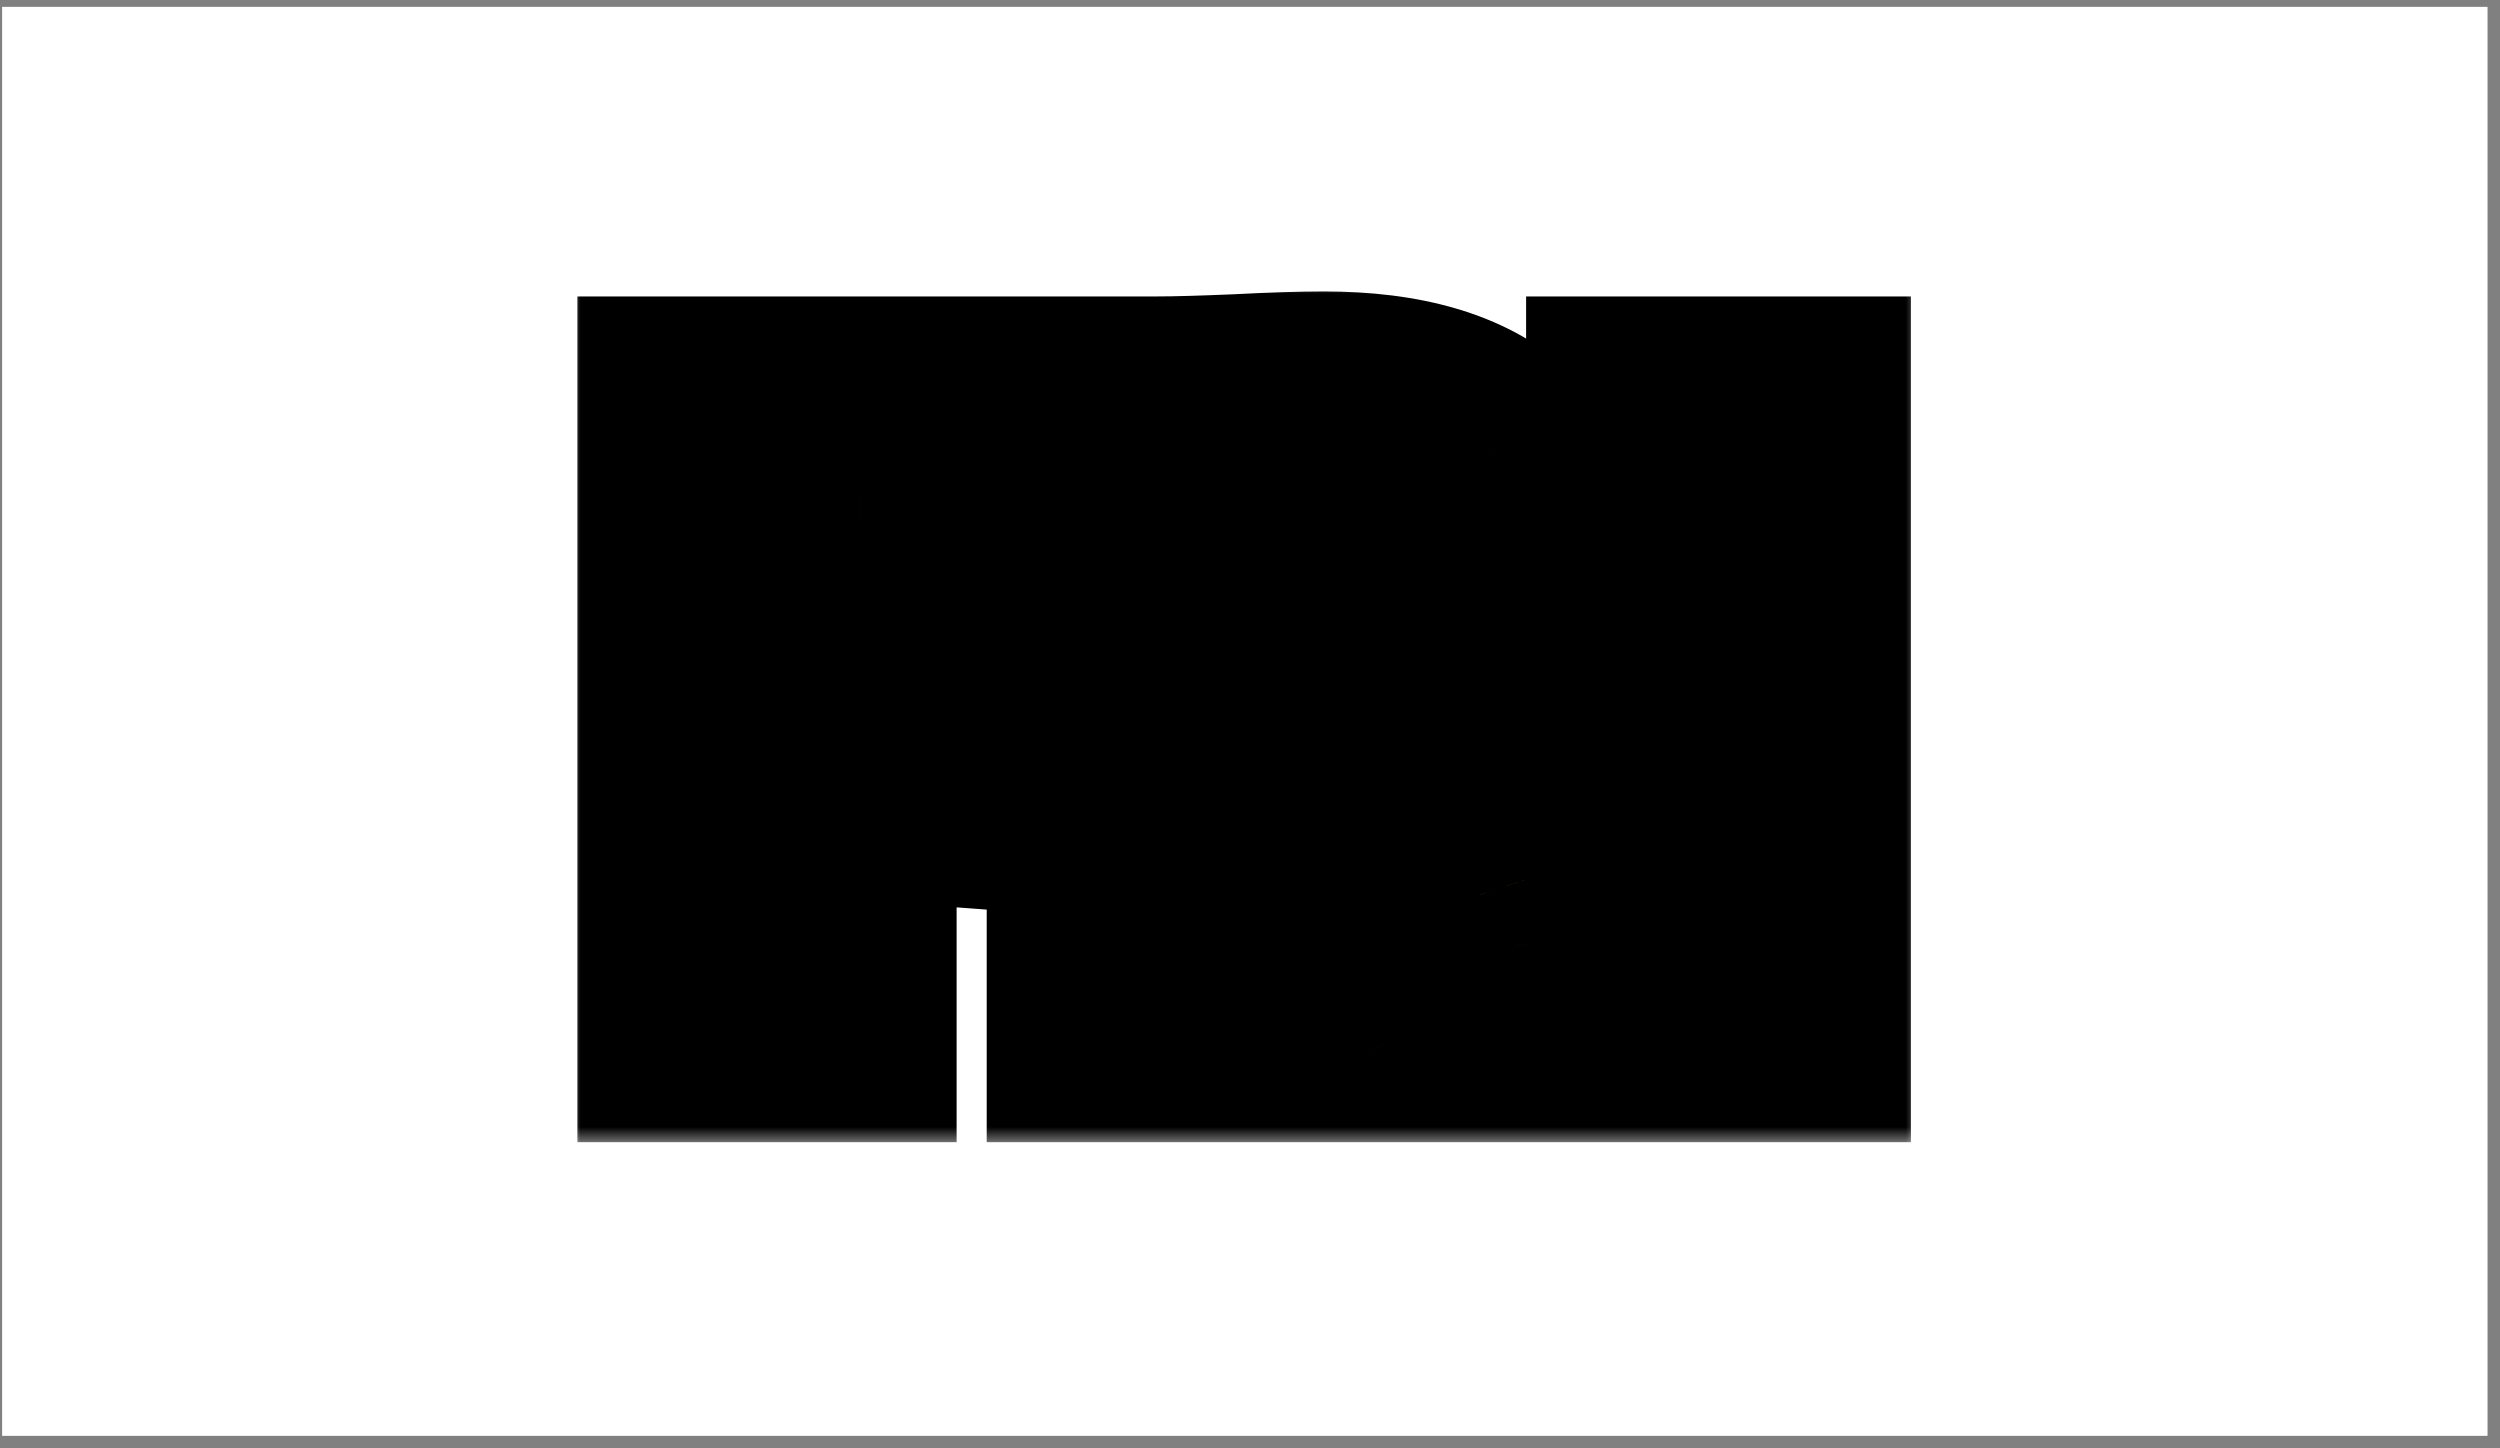 <svg width="183" height="106" viewBox="0 0 183 106" fill="none" xmlns="http://www.w3.org/2000/svg">
<rect x="0" y="0" width="183" height="106" fill="#808080" stroke="none"/>
<path d="M182.088 0.502H0.154V105.104H182.088V0.502Z" fill="white"/>
<path d="M62.861 76.446H49.426V28.864H76.215V39.216L62.861 38.405V49.447H73.82V59.516L62.861 58.704V76.446ZM92.866 60.612V76.446H79.39V28.864H84.747C86.047 28.864 87.981 28.811 90.552 28.702C93.122 28.567 95.247 28.498 96.924 28.498C102.769 28.498 107.125 29.785 109.993 32.355C112.889 34.926 114.337 38.865 114.337 44.17C114.337 47.309 113.646 50.098 112.267 52.534C110.913 54.97 109.114 56.904 106.869 58.338C108.087 58.636 109.128 59.327 109.993 60.409C110.887 61.492 111.576 62.778 112.063 64.266C112.551 65.728 112.97 67.217 113.323 68.733C113.701 70.221 114.121 71.696 114.58 73.157C115.068 74.619 115.595 75.715 116.163 76.446H101.186C100.888 76.068 100.659 75.011 100.496 73.279C100.334 71.52 100.103 69.422 99.806 66.986C99.536 64.523 99.143 62.467 98.629 60.816C98.575 60.816 98.507 60.816 98.425 60.816C97.911 60.816 97.357 60.816 96.762 60.816C96.194 60.789 95.692 60.761 95.26 60.734C94.827 60.707 94.367 60.68 93.88 60.653C93.42 60.625 93.082 60.612 92.866 60.612ZM92.866 53.061H94.164C94.84 53.061 95.409 53.034 95.868 52.979C96.328 52.926 96.83 52.83 97.371 52.696C97.938 52.534 98.398 52.29 98.751 51.965C99.129 51.639 99.481 51.221 99.806 50.707C100.13 50.192 100.374 49.529 100.537 48.716C100.699 47.905 100.781 46.958 100.781 45.875V42.668C100.781 40.312 100.157 38.676 98.912 37.755C97.695 36.808 95.936 36.335 93.636 36.335H92.866V53.061ZM118.874 76.446V28.864H132.715V76.446H118.874Z" fill="#FFA800"/>
<mask id="mask0_142_62" style="mask-type:luminance" maskUnits="userSpaceOnUse" x="41" y="20" width="100" height="64">
<path d="M140.544 20.563H41.698V83.61H140.544V20.563Z" fill="white"/>
<path d="M62.861 76.446H49.426V28.864H76.215V39.216L62.861 38.405V49.447H73.82V59.516L62.861 58.704V76.446ZM92.866 60.612V76.446H79.39V28.864H84.748C86.047 28.864 87.981 28.811 90.552 28.702C93.122 28.567 95.247 28.498 96.924 28.498C102.769 28.498 107.126 29.785 109.994 32.355C112.889 34.926 114.337 38.865 114.337 44.17C114.337 47.309 113.647 50.098 112.267 52.534C110.913 54.97 109.114 56.904 106.869 58.338C108.087 58.636 109.128 59.327 109.994 60.409C110.888 61.492 111.577 62.778 112.064 64.266C112.551 65.728 112.97 67.217 113.323 68.733C113.701 70.221 114.121 71.696 114.581 73.157C115.068 74.619 115.595 75.715 116.164 76.446H101.186C100.888 76.068 100.659 75.011 100.496 73.279C100.334 71.52 100.103 69.422 99.807 66.986C99.536 64.523 99.143 62.467 98.629 60.816C98.575 60.816 98.507 60.816 98.426 60.816C97.911 60.816 97.357 60.816 96.763 60.816C96.194 60.789 95.692 60.761 95.26 60.734C94.827 60.707 94.367 60.68 93.88 60.653C93.42 60.625 93.082 60.612 92.866 60.612ZM92.866 53.061H94.164C94.84 53.061 95.409 53.034 95.869 52.979C96.329 52.926 96.83 52.83 97.371 52.696C97.939 52.534 98.398 52.29 98.751 51.965C99.129 51.639 99.481 51.221 99.807 50.707C100.13 50.192 100.374 49.529 100.537 48.716C100.699 47.905 100.781 46.958 100.781 45.875V42.668C100.781 40.312 100.158 38.676 98.913 37.755C97.695 36.808 95.936 36.335 93.637 36.335H92.866V53.061ZM118.874 76.446V28.864H132.715V76.446H118.874Z" fill="black"/>
</mask>
<g mask="url(#mask0_142_62)">
<path d="M62.861 76.446V83.61H70.024V76.446H62.861ZM49.426 76.446H42.264V83.61H49.426V76.446ZM49.426 28.863V21.699H42.264V28.863H49.426ZM76.215 28.863H83.378V21.699H76.215V28.863ZM76.215 39.216L75.781 46.368L83.378 46.831V39.216H76.215ZM62.861 38.405L63.297 31.254L55.698 30.791V38.405H62.861ZM62.861 49.447H55.698V56.612H62.861V49.447ZM73.82 49.447H80.983V42.283H73.82V49.447ZM73.82 59.516L73.291 66.661L80.983 67.231V59.516H73.82ZM62.861 58.704L63.391 51.559L55.698 50.989V58.704H62.861ZM62.861 69.281H49.426V83.61H62.861V69.281ZM56.589 76.446V28.863H42.264V76.446H56.589ZM49.426 36.028H76.215V21.699H49.426V36.028ZM69.052 28.863V39.216H83.378V28.863H69.052ZM76.649 32.066L63.297 31.254L62.427 45.555L75.781 46.368L76.649 32.066ZM55.698 38.405V49.447H70.024V38.405H55.698ZM62.861 56.612H73.82V42.283H62.861V56.612ZM66.657 49.447V59.516H80.983V49.447H66.657ZM74.35 52.372L63.391 51.559L62.332 65.85L73.291 66.661L74.35 52.372ZM55.698 58.704V76.446H70.024V58.704H55.698ZM92.866 60.612V53.448H85.703V60.612H92.866ZM92.866 76.446V83.61H100.029V76.446H92.866ZM79.39 76.446H72.227V83.61H79.39V76.446ZM79.39 28.863V21.699H72.227V28.863H79.39ZM90.552 28.702L90.853 35.86L90.89 35.858L90.928 35.856L90.552 28.702ZM109.994 32.355L105.213 37.69L105.226 37.702L105.239 37.713L109.994 32.355ZM112.267 52.534L106.035 49.002L106.02 49.027L106.005 49.053L112.267 52.534ZM106.869 58.338L103.014 52.3L88.893 61.319L105.167 65.298L106.869 58.338ZM109.994 60.409L104.401 64.885L104.434 64.927L104.468 64.968L109.994 60.409ZM112.064 64.266L105.256 66.494L105.262 66.513L105.269 66.532L112.064 64.266ZM113.323 68.733L106.345 70.352L106.362 70.426L106.381 70.499L113.323 68.733ZM114.581 73.157L107.749 75.308L107.766 75.365L107.785 75.423L114.581 73.157ZM116.164 76.446V83.61H130.809L121.818 72.047L116.164 76.446ZM101.186 76.446L95.553 80.872L97.705 83.61H101.186V76.446ZM100.496 73.279L93.363 73.938L93.364 73.948L100.496 73.279ZM99.807 66.986L92.685 67.768L92.691 67.813L92.695 67.856L99.807 66.986ZM98.629 60.816L105.468 58.685L103.899 53.651H98.629V60.816ZM96.763 60.816L96.421 67.972L96.592 67.98H96.763V60.816ZM93.88 60.652L93.459 67.805H93.471L93.483 67.807L93.88 60.652ZM92.866 53.061H85.703V60.225H92.866V53.061ZM97.371 52.696L99.108 59.647L99.224 59.618L99.338 59.585L97.371 52.696ZM98.751 51.965L94.089 46.526L93.989 46.611L93.892 46.7L98.751 51.965ZM98.913 37.755L94.516 43.41L94.585 43.465L94.655 43.516L98.913 37.755ZM92.866 36.335V29.17H85.703V36.335H92.866ZM85.703 60.612V76.446H100.029V60.612H85.703ZM92.866 69.281H79.39V83.61H92.866V69.281ZM86.553 76.446V28.863H72.227V76.446H86.553ZM79.39 36.028H84.748V21.699H79.39V36.028ZM84.748 36.028C86.202 36.028 88.259 35.969 90.853 35.86L90.25 21.543C87.703 21.65 85.891 21.699 84.748 21.699V36.028ZM90.928 35.856C93.432 35.724 95.42 35.663 96.924 35.663V21.334C95.073 21.334 92.813 21.408 90.176 21.547L90.928 35.856ZM96.924 35.663C101.888 35.663 104.195 36.777 105.213 37.69L114.774 27.021C110.057 22.791 103.65 21.334 96.924 21.334V35.663ZM105.239 37.713C106.097 38.477 107.174 40.123 107.174 44.17H121.5C121.5 37.607 119.681 31.377 114.75 26.998L105.239 37.713ZM107.174 44.17C107.174 46.224 106.733 47.768 106.035 49.002L118.499 56.066C120.56 52.426 121.5 48.394 121.5 44.17H107.174ZM106.005 49.053C105.203 50.499 104.212 51.535 103.014 52.3L110.724 64.376C114.018 62.273 116.625 59.439 118.529 56.013L106.005 49.053ZM105.167 65.298C104.977 65.252 104.778 65.166 104.607 65.053C104.444 64.944 104.382 64.862 104.401 64.885L115.588 55.934C113.844 53.754 111.486 52.092 108.57 51.379L105.167 65.298ZM104.468 64.968C104.73 65.285 105.015 65.758 105.256 66.494L118.871 62.038C118.138 59.797 117.043 57.698 115.519 55.849L104.468 64.968ZM105.269 66.532C105.684 67.78 106.043 69.052 106.345 70.352L120.299 67.112C119.898 65.381 119.417 63.676 118.86 62.001L105.269 66.532ZM106.381 70.499C106.792 72.117 107.249 73.721 107.749 75.308L121.413 71.007C120.993 69.671 120.61 68.324 120.264 66.964L106.381 70.499ZM107.785 75.423C108.382 77.214 109.22 79.187 110.509 80.845L121.818 72.047C121.924 72.184 121.904 72.192 121.795 71.968C121.692 71.753 121.547 71.406 121.375 70.892L107.785 75.423ZM116.164 69.281H101.186V83.61H116.164V69.281ZM106.818 72.02C107.131 72.418 107.332 72.77 107.452 73.005C107.575 73.246 107.654 73.441 107.697 73.561C107.782 73.788 107.802 73.907 107.789 73.844C107.779 73.798 107.755 73.675 107.723 73.453C107.693 73.236 107.66 72.958 107.627 72.61L93.364 73.948C93.459 74.951 93.589 75.969 93.791 76.896C93.919 77.482 94.307 79.286 95.553 80.872L106.818 72.02ZM107.628 72.62C107.458 70.77 107.219 68.598 106.916 66.118L92.695 67.856C92.988 70.246 93.21 72.27 93.363 73.938L107.628 72.62ZM106.926 66.204C106.624 63.462 106.163 60.919 105.468 58.685L91.79 62.947C92.122 64.014 92.446 65.585 92.685 67.768L106.926 66.204ZM98.629 53.651C98.628 53.651 98.626 53.651 98.626 53.651C98.625 53.651 98.623 53.651 98.623 53.651H98.622H98.619C98.618 53.651 98.616 53.651 98.616 53.651C98.616 53.651 98.615 53.651 98.613 53.651H98.611C98.609 53.651 98.608 53.651 98.608 53.651H98.605C98.605 53.651 98.603 53.651 98.602 53.651C98.6 53.651 98.6 53.651 98.6 53.651H98.598C98.598 53.651 98.596 53.651 98.595 53.651C98.595 53.651 98.593 53.651 98.592 53.651C98.59 53.651 98.589 53.651 98.589 53.651C98.588 53.651 98.586 53.651 98.586 53.651C98.585 53.651 98.583 53.651 98.583 53.651C98.582 53.651 98.582 53.651 98.582 53.651C98.58 53.651 98.579 53.651 98.579 53.651C98.579 53.651 98.578 53.651 98.576 53.651C98.576 53.651 98.575 53.651 98.573 53.651H98.57C98.569 53.651 98.567 53.651 98.567 53.651C98.566 53.651 98.565 53.651 98.565 53.651H98.562H98.56C98.559 53.651 98.558 53.651 98.558 53.651H98.555C98.553 53.651 98.552 53.651 98.552 53.651H98.549C98.549 53.651 98.547 53.651 98.546 53.651C98.545 53.651 98.543 53.651 98.543 53.651C98.543 53.651 98.543 53.651 98.542 53.651C98.54 53.651 98.539 53.651 98.539 53.651C98.537 53.651 98.536 53.651 98.536 53.651H98.533C98.533 53.651 98.532 53.651 98.53 53.651C98.53 53.651 98.529 53.651 98.527 53.651C98.527 53.651 98.526 53.651 98.525 53.651C98.525 53.651 98.523 53.651 98.522 53.651H98.52H98.517C98.516 53.651 98.514 53.651 98.514 53.651C98.513 53.651 98.512 53.651 98.512 53.651C98.51 53.651 98.509 53.651 98.509 53.651C98.509 53.651 98.507 53.651 98.506 53.651C98.506 53.651 98.504 53.651 98.503 53.651C98.502 53.651 98.502 53.651 98.502 53.651C98.502 53.651 98.5 53.651 98.499 53.651H98.496C98.494 53.651 98.493 53.651 98.493 53.651C98.493 53.651 98.492 53.651 98.49 53.651H98.487C98.486 53.651 98.484 53.651 98.484 53.651C98.484 53.651 98.483 53.651 98.481 53.651C98.48 53.651 98.48 53.651 98.48 53.651H98.477C98.476 53.651 98.474 53.651 98.474 53.651H98.472C98.472 53.651 98.47 53.651 98.469 53.651H98.466C98.466 53.651 98.464 53.651 98.463 53.651C98.463 53.651 98.463 53.651 98.462 53.651C98.46 53.651 98.459 53.651 98.459 53.651H98.456C98.456 53.651 98.454 53.651 98.453 53.651C98.451 53.651 98.45 53.651 98.45 53.651C98.449 53.651 98.447 53.651 98.447 53.651H98.444H98.443C98.443 53.651 98.441 53.651 98.44 53.651C98.44 53.651 98.439 53.651 98.437 53.651C98.437 53.651 98.436 53.651 98.434 53.651C98.433 53.651 98.431 53.651 98.431 53.651C98.43 53.651 98.428 53.651 98.428 53.651C98.427 53.651 98.426 53.651 98.426 53.651V67.98C98.426 67.98 98.426 67.98 98.427 67.98C98.427 67.98 98.428 67.98 98.43 67.98C98.43 67.98 98.431 67.98 98.433 67.98C98.434 67.98 98.436 67.98 98.436 67.98C98.437 67.98 98.439 67.98 98.439 67.98C98.44 67.98 98.441 67.98 98.441 67.98H98.444H98.446C98.446 67.98 98.447 67.98 98.449 67.98C98.449 67.98 98.45 67.98 98.451 67.98C98.453 67.98 98.454 67.98 98.454 67.98H98.457C98.457 67.98 98.459 67.98 98.46 67.98C98.462 67.98 98.463 67.98 98.463 67.98C98.464 67.98 98.464 67.98 98.464 67.98H98.467C98.469 67.98 98.47 67.98 98.47 67.98H98.473C98.473 67.98 98.474 67.98 98.476 67.98H98.479C98.479 67.98 98.48 67.98 98.481 67.98C98.483 67.98 98.483 67.98 98.483 67.98C98.483 67.98 98.484 67.98 98.486 67.98H98.489C98.49 67.98 98.492 67.98 98.492 67.98C98.492 67.98 98.493 67.98 98.494 67.98H98.497C98.499 67.98 98.5 67.98 98.5 67.98C98.5 67.98 98.502 67.98 98.503 67.98C98.504 67.98 98.504 67.98 98.504 67.98C98.506 67.98 98.507 67.98 98.507 67.98C98.507 67.98 98.509 67.98 98.51 67.98C98.51 67.98 98.512 67.98 98.513 67.98C98.513 67.98 98.514 67.98 98.516 67.98H98.519H98.522C98.523 67.98 98.523 67.98 98.523 67.98C98.525 67.98 98.526 67.98 98.526 67.98C98.527 67.98 98.529 67.98 98.529 67.98C98.53 67.98 98.532 67.98 98.532 67.98H98.535C98.535 67.98 98.536 67.98 98.537 67.98C98.537 67.98 98.539 67.98 98.54 67.98C98.542 67.98 98.543 67.98 98.543 67.98C98.543 67.98 98.543 67.98 98.545 67.98C98.546 67.98 98.547 67.98 98.547 67.98H98.55C98.55 67.98 98.552 67.98 98.553 67.98H98.556C98.556 67.98 98.558 67.98 98.559 67.98H98.562H98.563C98.563 67.98 98.565 67.98 98.566 67.98C98.566 67.98 98.567 67.98 98.569 67.98H98.572C98.573 67.98 98.575 67.98 98.575 67.98C98.576 67.98 98.578 67.98 98.578 67.98C98.578 67.98 98.579 67.98 98.58 67.98C98.58 67.98 98.582 67.98 98.583 67.98C98.583 67.98 98.583 67.98 98.585 67.98C98.585 67.98 98.586 67.98 98.588 67.98C98.588 67.98 98.589 67.98 98.59 67.98C98.592 67.98 98.593 67.98 98.593 67.98C98.595 67.98 98.596 67.98 98.596 67.98H98.599C98.599 67.98 98.6 67.98 98.602 67.98C98.603 67.98 98.603 67.98 98.603 67.98H98.606C98.606 67.98 98.608 67.98 98.609 67.98H98.612C98.613 67.98 98.615 67.98 98.615 67.98C98.615 67.98 98.616 67.98 98.618 67.98H98.621H98.623C98.623 67.98 98.623 67.98 98.625 67.98C98.625 67.98 98.626 67.98 98.628 67.98L98.629 53.651ZM98.426 53.651C98.426 53.651 98.424 53.651 98.423 53.651C98.421 53.651 98.421 53.651 98.42 53.651C98.418 53.651 98.418 53.651 98.417 53.651C98.416 53.651 98.416 53.651 98.414 53.651C98.413 53.651 98.411 53.651 98.411 53.651C98.41 53.651 98.409 53.651 98.409 53.651C98.407 53.651 98.406 53.651 98.404 53.651C98.404 53.651 98.403 53.651 98.401 53.651C98.401 53.651 98.4 53.651 98.398 53.651C98.398 53.651 98.397 53.651 98.396 53.651C98.394 53.651 98.394 53.651 98.393 53.651C98.391 53.651 98.391 53.651 98.39 53.651C98.388 53.651 98.388 53.651 98.387 53.651C98.386 53.651 98.384 53.651 98.384 53.651C98.383 53.651 98.381 53.651 98.381 53.651C98.38 53.651 98.378 53.651 98.377 53.651C98.377 53.651 98.376 53.651 98.374 53.651C98.374 53.651 98.373 53.651 98.371 53.651C98.371 53.651 98.37 53.651 98.368 53.651C98.367 53.651 98.367 53.651 98.365 53.651C98.364 53.651 98.364 53.651 98.363 53.651C98.361 53.651 98.361 53.651 98.36 53.651C98.358 53.651 98.357 53.651 98.357 53.651C98.356 53.651 98.354 53.651 98.354 53.651C98.353 53.651 98.351 53.651 98.35 53.651C98.35 53.651 98.348 53.651 98.347 53.651C98.347 53.651 98.346 53.651 98.344 53.651C98.344 53.651 98.343 53.651 98.341 53.651C98.34 53.651 98.34 53.651 98.338 53.651C98.337 53.651 98.337 53.651 98.335 53.651C98.334 53.651 98.333 53.651 98.333 53.651C98.331 53.651 98.33 53.651 98.33 53.651C98.328 53.651 98.327 53.651 98.325 53.651C98.325 53.651 98.324 53.651 98.323 53.651C98.323 53.651 98.321 53.651 98.32 53.651C98.32 53.651 98.318 53.651 98.317 53.651C98.315 53.651 98.315 53.651 98.314 53.651C98.312 53.651 98.312 53.651 98.311 53.651C98.31 53.651 98.308 53.651 98.308 53.651C98.307 53.651 98.305 53.651 98.305 53.651C98.304 53.651 98.302 53.651 98.301 53.651C98.301 53.651 98.3 53.651 98.298 53.651C98.298 53.651 98.297 53.651 98.295 53.651C98.294 53.651 98.294 53.651 98.292 53.651C98.291 53.651 98.291 53.651 98.29 53.651C98.288 53.651 98.288 53.651 98.287 53.651C98.285 53.651 98.284 53.651 98.284 53.651C98.282 53.651 98.281 53.651 98.281 53.651C98.28 53.651 98.278 53.651 98.277 53.651C98.277 53.651 98.275 53.651 98.274 53.651C98.274 53.651 98.272 53.651 98.271 53.651C98.269 53.651 98.269 53.651 98.268 53.651C98.267 53.651 98.267 53.651 98.265 53.651C98.264 53.651 98.262 53.651 98.262 53.651C98.261 53.651 98.26 53.651 98.26 53.651C98.258 53.651 98.257 53.651 98.255 53.651C98.255 53.651 98.254 53.651 98.252 53.651C98.252 53.651 98.251 53.651 98.249 53.651C98.248 53.651 98.248 53.651 98.247 53.651C98.245 53.651 98.245 53.651 98.244 53.651C98.242 53.651 98.241 53.651 98.241 53.651C98.239 53.651 98.238 53.651 98.238 53.651C98.237 53.651 98.235 53.651 98.234 53.651C98.234 53.651 98.232 53.651 98.231 53.651C98.231 53.651 98.229 53.651 98.228 53.651C98.227 53.651 98.227 53.651 98.225 53.651C98.224 53.651 98.224 53.651 98.222 53.651C98.221 53.651 98.219 53.651 98.219 53.651C98.218 53.651 98.216 53.651 98.216 53.651C98.215 53.651 98.214 53.651 98.212 53.651C98.212 53.651 98.211 53.651 98.209 53.651C98.209 53.651 98.208 53.651 98.207 53.651C98.205 53.651 98.205 53.651 98.204 53.651C98.202 53.651 98.202 53.651 98.201 53.651C98.199 53.651 98.198 53.651 98.198 53.651C98.197 53.651 98.195 53.651 98.195 53.651C98.194 53.651 98.192 53.651 98.191 53.651C98.191 53.651 98.189 53.651 98.188 53.651C98.188 53.651 98.186 53.651 98.185 53.651C98.184 53.651 98.184 53.651 98.182 53.651C98.181 53.651 98.179 53.651 98.179 53.651C98.178 53.651 98.176 53.651 98.176 53.651C98.175 53.651 98.174 53.651 98.172 53.651C98.172 53.651 98.171 53.651 98.169 53.651C98.169 53.651 98.168 53.651 98.166 53.651C98.165 53.651 98.165 53.651 98.163 53.651C98.162 53.651 98.162 53.651 98.161 53.651C98.159 53.651 98.158 53.651 98.158 53.651C98.156 53.651 98.155 53.651 98.155 53.651C98.153 53.651 98.152 53.651 98.151 53.651C98.151 53.651 98.149 53.651 98.148 53.651C98.146 53.651 98.146 53.651 98.145 53.651C98.144 53.651 98.144 53.651 98.142 53.651C98.141 53.651 98.139 53.651 98.139 53.651C98.138 53.651 98.136 53.651 98.136 53.651C98.135 53.651 98.133 53.651 98.132 53.651C98.132 53.651 98.131 53.651 98.129 53.651C98.128 53.651 98.128 53.651 98.126 53.651C98.125 53.651 98.125 53.651 98.123 53.651C98.122 53.651 98.121 53.651 98.121 53.651C98.119 53.651 98.118 53.651 98.118 53.651C98.116 53.651 98.115 53.651 98.113 53.651C98.113 53.651 98.112 53.651 98.111 53.651C98.109 53.651 98.109 53.651 98.108 53.651C98.106 53.651 98.106 53.651 98.105 53.651C98.103 53.651 98.102 53.651 98.102 53.651C98.1 53.651 98.099 53.651 98.099 53.651C98.098 53.651 98.096 53.651 98.095 53.651C98.095 53.651 98.093 53.651 98.092 53.651C98.091 53.651 98.091 53.651 98.089 53.651C98.088 53.651 98.088 53.651 98.086 53.651C98.085 53.651 98.083 53.651 98.083 53.651C98.082 53.651 98.08 53.651 98.079 53.651C98.079 53.651 98.078 53.651 98.076 53.651C98.076 53.651 98.075 53.651 98.073 53.651C98.072 53.651 98.072 53.651 98.07 53.651C98.069 53.651 98.067 53.651 98.067 53.651C98.066 53.651 98.065 53.651 98.065 53.651C98.063 53.651 98.062 53.651 98.06 53.651C98.06 53.651 98.059 53.651 98.058 53.651C98.056 53.651 98.056 53.651 98.055 53.651C98.053 53.651 98.053 53.651 98.052 53.651C98.05 53.651 98.049 53.651 98.049 53.651C98.047 53.651 98.046 53.651 98.045 53.651C98.045 53.651 98.043 53.651 98.042 53.651C98.042 53.651 98.04 53.651 98.039 53.651C98.037 53.651 98.037 53.651 98.036 53.651C98.035 53.651 98.033 53.651 98.033 53.651C98.032 53.651 98.03 53.651 98.03 53.651C98.029 53.651 98.027 53.651 98.026 53.651C98.026 53.651 98.025 53.651 98.023 53.651C98.022 53.651 98.022 53.651 98.02 53.651C98.019 53.651 98.019 53.651 98.017 53.651C98.016 53.651 98.014 53.651 98.014 53.651C98.013 53.651 98.012 53.651 98.01 53.651C98.01 53.651 98.009 53.651 98.007 53.651C98.007 53.651 98.006 53.651 98.004 53.651C98.003 53.651 98.003 53.651 98.002 53.651C98 53.651 97.999 53.651 97.999 53.651C97.997 53.651 97.996 53.651 97.995 53.651C97.995 53.651 97.993 53.651 97.992 53.651C97.992 53.651 97.99 53.651 97.989 53.651C97.987 53.651 97.987 53.651 97.986 53.651C97.984 53.651 97.983 53.651 97.983 53.651C97.982 53.651 97.98 53.651 97.979 53.651C97.979 53.651 97.977 53.651 97.976 53.651C97.976 53.651 97.974 53.651 97.973 53.651C97.972 53.651 97.972 53.651 97.97 53.651C97.969 53.651 97.967 53.651 97.967 53.651C97.966 53.651 97.964 53.651 97.964 53.651C97.963 53.651 97.962 53.651 97.96 53.651C97.96 53.651 97.959 53.651 97.957 53.651C97.956 53.651 97.956 53.651 97.954 53.651C97.953 53.651 97.951 53.651 97.951 53.651C97.95 53.651 97.949 53.651 97.947 53.651C97.947 53.651 97.946 53.651 97.944 53.651C97.944 53.651 97.943 53.651 97.942 53.651C97.94 53.651 97.94 53.651 97.939 53.651C97.937 53.651 97.936 53.651 97.936 53.651C97.934 53.651 97.933 53.651 97.931 53.651C97.931 53.651 97.93 53.651 97.929 53.651C97.929 53.651 97.927 53.651 97.926 53.651C97.924 53.651 97.924 53.651 97.923 53.651C97.921 53.651 97.92 53.651 97.92 53.651C97.919 53.651 97.917 53.651 97.916 53.651C97.916 53.651 97.914 53.651 97.913 53.651C97.911 53.651 97.911 53.651 97.91 53.651C97.909 53.651 97.909 53.651 97.907 53.651C97.906 53.651 97.904 53.651 97.904 53.651C97.903 53.651 97.901 53.651 97.9 53.651C97.9 53.651 97.898 53.651 97.897 53.651C97.896 53.651 97.896 53.651 97.894 53.651C97.893 53.651 97.891 53.651 97.891 53.651C97.89 53.651 97.888 53.651 97.888 53.651C97.887 53.651 97.886 53.651 97.884 53.651C97.884 53.651 97.883 53.651 97.881 53.651C97.88 53.651 97.88 53.651 97.878 53.651C97.877 53.651 97.876 53.651 97.876 53.651C97.874 53.651 97.873 53.651 97.871 53.651C97.871 53.651 97.87 53.651 97.868 53.651C97.867 53.651 97.867 53.651 97.865 53.651C97.864 53.651 97.864 53.651 97.863 53.651C97.861 53.651 97.86 53.651 97.86 53.651C97.858 53.651 97.857 53.651 97.856 53.651C97.856 53.651 97.854 53.651 97.853 53.651C97.851 53.651 97.851 53.651 97.85 53.651C97.848 53.651 97.847 53.651 97.847 53.651C97.846 53.651 97.844 53.651 97.843 53.651C97.843 53.651 97.841 53.651 97.84 53.651C97.838 53.651 97.838 53.651 97.837 53.651C97.835 53.651 97.834 53.651 97.834 53.651C97.833 53.651 97.831 53.651 97.831 53.651C97.83 53.651 97.828 53.651 97.827 53.651C97.827 53.651 97.825 53.651 97.824 53.651C97.823 53.651 97.823 53.651 97.821 53.651C97.82 53.651 97.818 53.651 97.818 53.651C97.817 53.651 97.815 53.651 97.814 53.651C97.814 53.651 97.812 53.651 97.811 53.651C97.81 53.651 97.81 53.651 97.808 53.651C97.807 53.651 97.805 53.651 97.805 53.651C97.804 53.651 97.802 53.651 97.801 53.651C97.801 53.651 97.8 53.651 97.798 53.651C97.797 53.651 97.797 53.651 97.795 53.651C97.794 53.651 97.793 53.651 97.793 53.651C97.791 53.651 97.79 53.651 97.79 53.651C97.788 53.651 97.787 53.651 97.785 53.651C97.785 53.651 97.784 53.651 97.782 53.651C97.781 53.651 97.781 53.651 97.78 53.651C97.778 53.651 97.777 53.651 97.777 53.651C97.775 53.651 97.774 53.651 97.772 53.651C97.772 53.651 97.771 53.651 97.77 53.651C97.768 53.651 97.768 53.651 97.767 53.651C97.765 53.651 97.764 53.651 97.764 53.651C97.762 53.651 97.761 53.651 97.76 53.651C97.76 53.651 97.758 53.651 97.757 53.651C97.755 53.651 97.755 53.651 97.754 53.651C97.752 53.651 97.751 53.651 97.751 53.651C97.749 53.651 97.748 53.651 97.747 53.651C97.747 53.651 97.745 53.651 97.744 53.651C97.742 53.651 97.742 53.651 97.741 53.651C97.74 53.651 97.738 53.651 97.738 53.651C97.737 53.651 97.735 53.651 97.734 53.651C97.734 53.651 97.732 53.651 97.731 53.651C97.73 53.651 97.73 53.651 97.728 53.651C97.727 53.651 97.725 53.651 97.725 53.651C97.724 53.651 97.722 53.651 97.721 53.651C97.721 53.651 97.719 53.651 97.718 53.651C97.717 53.651 97.717 53.651 97.715 53.651C97.714 53.651 97.712 53.651 97.712 53.651C97.711 53.651 97.709 53.651 97.708 53.651C97.708 53.651 97.707 53.651 97.705 53.651C97.704 53.651 97.704 53.651 97.702 53.651C97.701 53.651 97.699 53.651 97.699 53.651C97.698 53.651 97.697 53.651 97.695 53.651C97.695 53.651 97.694 53.651 97.692 53.651C97.691 53.651 97.691 53.651 97.689 53.651C97.688 53.651 97.686 53.651 97.686 53.651C97.685 53.651 97.684 53.651 97.682 53.651C97.682 53.651 97.681 53.651 97.679 53.651C97.678 53.651 97.678 53.651 97.677 53.651C97.675 53.651 97.674 53.651 97.674 53.651C97.672 53.651 97.671 53.651 97.669 53.651C97.669 53.651 97.668 53.651 97.666 53.651C97.665 53.651 97.665 53.651 97.664 53.651C97.662 53.651 97.661 53.651 97.661 53.651C97.659 53.651 97.658 53.651 97.656 53.651C97.656 53.651 97.655 53.651 97.653 53.651C97.652 53.651 97.652 53.651 97.651 53.651C97.649 53.651 97.648 53.651 97.648 53.651C97.646 53.651 97.645 53.651 97.644 53.651C97.642 53.651 97.642 53.651 97.641 53.651C97.639 53.651 97.638 53.651 97.638 53.651C97.636 53.651 97.635 53.651 97.633 53.651C97.633 53.651 97.632 53.651 97.631 53.651C97.629 53.651 97.629 53.651 97.628 53.651C97.626 53.651 97.625 53.651 97.625 53.651C97.623 53.651 97.622 53.651 97.621 53.651C97.621 53.651 97.619 53.651 97.618 53.651C97.616 53.651 97.616 53.651 97.615 53.651C97.613 53.651 97.612 53.651 97.612 53.651C97.611 53.651 97.609 53.651 97.608 53.651C97.608 53.651 97.606 53.651 97.605 53.651C97.603 53.651 97.603 53.651 97.602 53.651C97.6 53.651 97.599 53.651 97.598 53.651C97.598 53.651 97.596 53.651 97.595 53.651C97.593 53.651 97.593 53.651 97.592 53.651C97.591 53.651 97.589 53.651 97.589 53.651C97.588 53.651 97.586 53.651 97.585 53.651C97.585 53.651 97.583 53.651 97.582 53.651C97.581 53.651 97.581 53.651 97.579 53.651C97.578 53.651 97.576 53.651 97.576 53.651C97.575 53.651 97.573 53.651 97.572 53.651C97.57 53.651 97.57 53.651 97.569 53.651C97.568 53.651 97.566 53.651 97.566 53.651C97.565 53.651 97.563 53.651 97.562 53.651C97.562 53.651 97.56 53.651 97.559 53.651C97.558 53.651 97.558 53.651 97.556 53.651C97.555 53.651 97.553 53.651 97.553 53.651C97.552 53.651 97.55 53.651 97.549 53.651C97.549 53.651 97.547 53.651 97.546 53.651C97.545 53.651 97.543 53.651 97.543 53.651C97.542 53.651 97.54 53.651 97.539 53.651C97.539 53.651 97.537 53.651 97.536 53.651C97.535 53.651 97.535 53.651 97.533 53.651C97.532 53.651 97.53 53.651 97.53 53.651C97.529 53.651 97.528 53.651 97.526 53.651C97.526 53.651 97.525 53.651 97.523 53.651C97.522 53.651 97.52 53.651 97.52 53.651C97.519 53.651 97.517 53.651 97.516 53.651C97.516 53.651 97.515 53.651 97.513 53.651C97.512 53.651 97.512 53.651 97.51 53.651C97.509 53.651 97.507 53.651 97.507 53.651C97.506 53.651 97.504 53.651 97.503 53.651C97.502 53.651 97.502 53.651 97.5 53.651C97.499 53.651 97.497 53.651 97.497 53.651C97.496 53.651 97.495 53.651 97.493 53.651C97.493 53.651 97.492 53.651 97.49 53.651C97.489 53.651 97.489 53.651 97.487 53.651C97.486 53.651 97.484 53.651 97.483 53.651C97.483 53.651 97.482 53.651 97.48 53.651C97.479 53.651 97.479 53.651 97.477 53.651C97.476 53.651 97.475 53.651 97.475 53.651C97.473 53.651 97.472 53.651 97.47 53.651C97.47 53.651 97.469 53.651 97.467 53.651C97.466 53.651 97.464 53.651 97.464 53.651C97.463 53.651 97.462 53.651 97.46 53.651C97.46 53.651 97.459 53.651 97.457 53.651C97.456 53.651 97.456 53.651 97.454 53.651C97.453 53.651 97.451 53.651 97.45 53.651C97.45 53.651 97.449 53.651 97.447 53.651C97.446 53.651 97.446 53.651 97.444 53.651C97.443 53.651 97.442 53.651 97.442 53.651C97.44 53.651 97.439 53.651 97.437 53.651C97.436 53.651 97.436 53.651 97.434 53.651C97.433 53.651 97.431 53.651 97.431 53.651C97.43 53.651 97.429 53.651 97.427 53.651C97.427 53.651 97.426 53.651 97.424 53.651C97.423 53.651 97.421 53.651 97.421 53.651C97.42 53.651 97.419 53.651 97.417 53.651C97.417 53.651 97.416 53.651 97.414 53.651C97.413 53.651 97.413 53.651 97.411 53.651C97.41 53.651 97.409 53.651 97.407 53.651C97.407 53.651 97.406 53.651 97.404 53.651C97.403 53.651 97.403 53.651 97.401 53.651C97.4 53.651 97.398 53.651 97.398 53.651C97.397 53.651 97.396 53.651 97.394 53.651C97.393 53.651 97.393 53.651 97.391 53.651C97.39 53.651 97.388 53.651 97.388 53.651C97.387 53.651 97.386 53.651 97.384 53.651C97.384 53.651 97.383 53.651 97.381 53.651C97.38 53.651 97.379 53.651 97.379 53.651C97.377 53.651 97.376 53.651 97.374 53.651C97.374 53.651 97.373 53.651 97.371 53.651C97.37 53.651 97.368 53.651 97.368 53.651C97.367 53.651 97.366 53.651 97.364 53.651C97.364 53.651 97.363 53.651 97.361 53.651C97.36 53.651 97.36 53.651 97.358 53.651C97.357 53.651 97.356 53.651 97.354 53.651C97.354 53.651 97.353 53.651 97.351 53.651C97.35 53.651 97.35 53.651 97.348 53.651C97.347 53.651 97.346 53.651 97.344 53.651C97.344 53.651 97.343 53.651 97.341 53.651C97.34 53.651 97.34 53.651 97.338 53.651C97.337 53.651 97.335 53.651 97.334 53.651C97.334 53.651 97.333 53.651 97.331 53.651C97.33 53.651 97.33 53.651 97.328 53.651C97.327 53.651 97.326 53.651 97.324 53.651C97.324 53.651 97.323 53.651 97.321 53.651C97.32 53.651 97.32 53.651 97.318 53.651C97.317 53.651 97.316 53.651 97.316 53.651C97.314 53.651 97.313 53.651 97.311 53.651C97.31 53.651 97.31 53.651 97.308 53.651C97.307 53.651 97.305 53.651 97.305 53.651C97.304 53.651 97.302 53.651 97.301 53.651C97.3 53.651 97.3 53.651 97.298 53.651C97.297 53.651 97.295 53.651 97.295 53.651C97.294 53.651 97.293 53.651 97.291 53.651C97.29 53.651 97.29 53.651 97.288 53.651C97.287 53.651 97.285 53.651 97.285 53.651C97.284 53.651 97.282 53.651 97.281 53.651C97.28 53.651 97.28 53.651 97.278 53.651C97.277 53.651 97.275 53.651 97.274 53.651C97.274 53.651 97.272 53.651 97.271 53.651C97.27 53.651 97.27 53.651 97.268 53.651C97.267 53.651 97.265 53.651 97.264 53.651C97.264 53.651 97.262 53.651 97.261 53.651C97.26 53.651 97.26 53.651 97.258 53.651C97.257 53.651 97.255 53.651 97.254 53.651C97.254 53.651 97.252 53.651 97.251 53.651C97.25 53.651 97.249 53.651 97.248 53.651C97.247 53.651 97.245 53.651 97.244 53.651C97.244 53.651 97.242 53.651 97.241 53.651C97.24 53.651 97.24 53.651 97.238 53.651C97.237 53.651 97.235 53.651 97.234 53.651C97.234 53.651 97.232 53.651 97.231 53.651C97.23 53.651 97.228 53.651 97.228 53.651C97.227 53.651 97.225 53.651 97.224 53.651C97.224 53.651 97.222 53.651 97.221 53.651C97.219 53.651 97.218 53.651 97.218 53.651C97.217 53.651 97.215 53.651 97.214 53.651C97.214 53.651 97.212 53.651 97.211 53.651C97.209 53.651 97.208 53.651 97.208 53.651C97.207 53.651 97.205 53.651 97.204 53.651C97.202 53.651 97.202 53.651 97.201 53.651C97.199 53.651 97.198 53.651 97.198 53.651C97.197 53.651 97.195 53.651 97.194 53.651C97.192 53.651 97.192 53.651 97.191 53.651C97.189 53.651 97.188 53.651 97.188 53.651C97.186 53.651 97.185 53.651 97.184 53.651C97.182 53.651 97.182 53.651 97.181 53.651C97.179 53.651 97.178 53.651 97.177 53.651C97.177 53.651 97.175 53.651 97.174 53.651C97.172 53.651 97.172 53.651 97.171 53.651C97.169 53.651 97.168 53.651 97.166 53.651C97.166 53.651 97.165 53.651 97.164 53.651C97.162 53.651 97.161 53.651 97.161 53.651C97.159 53.651 97.158 53.651 97.156 53.651C97.155 53.651 97.155 53.651 97.154 53.651C97.152 53.651 97.151 53.651 97.151 53.651C97.149 53.651 97.148 53.651 97.146 53.651C97.145 53.651 97.145 53.651 97.144 53.651C97.142 53.651 97.141 53.651 97.139 53.651C97.139 53.651 97.138 53.651 97.136 53.651C97.135 53.651 97.135 53.651 97.133 53.651C97.132 53.651 97.131 53.651 97.129 53.651C97.129 53.651 97.128 53.651 97.126 53.651C97.125 53.651 97.124 53.651 97.124 53.651C97.122 53.651 97.121 53.651 97.119 53.651C97.118 53.651 97.118 53.651 97.116 53.651C97.115 53.651 97.114 53.651 97.114 53.651C97.112 53.651 97.111 53.651 97.109 53.651C97.108 53.651 97.108 53.651 97.106 53.651C97.105 53.651 97.103 53.651 97.102 53.651C97.102 53.651 97.101 53.651 97.099 53.651C97.098 53.651 97.096 53.651 97.096 53.651C97.095 53.651 97.093 53.651 97.092 53.651C97.092 53.651 97.091 53.651 97.089 53.651C97.088 53.651 97.086 53.651 97.086 53.651C97.085 53.651 97.083 53.651 97.082 53.651C97.081 53.651 97.081 53.651 97.079 53.651C97.078 53.651 97.076 53.651 97.075 53.651C97.075 53.651 97.073 53.651 97.072 53.651C97.07 53.651 97.069 53.651 97.069 53.651C97.068 53.651 97.066 53.651 97.065 53.651C97.065 53.651 97.063 53.651 97.062 53.651C97.061 53.651 97.059 53.651 97.059 53.651C97.058 53.651 97.056 53.651 97.055 53.651C97.053 53.651 97.053 53.651 97.052 53.651C97.05 53.651 97.049 53.651 97.047 53.651C97.047 53.651 97.046 53.651 97.045 53.651C97.043 53.651 97.042 53.651 97.042 53.651C97.04 53.651 97.039 53.651 97.037 53.651C97.036 53.651 97.036 53.651 97.035 53.651C97.033 53.651 97.032 53.651 97.032 53.651C97.03 53.651 97.029 53.651 97.028 53.651C97.026 53.651 97.026 53.651 97.025 53.651C97.023 53.651 97.022 53.651 97.02 53.651C97.02 53.651 97.019 53.651 97.017 53.651C97.016 53.651 97.015 53.651 97.015 53.651C97.013 53.651 97.012 53.651 97.01 53.651C97.009 53.651 97.009 53.651 97.007 53.651C97.006 53.651 97.005 53.651 97.003 53.651C97.003 53.651 97.002 53.651 97 53.651C96.999 53.651 96.997 53.651 96.997 53.651C96.996 53.651 96.995 53.651 96.993 53.651C96.992 53.651 96.992 53.651 96.99 53.651C96.989 53.651 96.987 53.651 96.986 53.651C96.986 53.651 96.984 53.651 96.983 53.651C96.982 53.651 96.98 53.651 96.98 53.651C96.979 53.651 96.977 53.651 96.976 53.651C96.975 53.651 96.975 53.651 96.973 53.651C96.972 53.651 96.97 53.651 96.969 53.651C96.969 53.651 96.967 53.651 96.966 53.651C96.965 53.651 96.963 53.651 96.963 53.651C96.962 53.651 96.96 53.651 96.959 53.651C96.957 53.651 96.957 53.651 96.956 53.651C96.954 53.651 96.953 53.651 96.952 53.651C96.952 53.651 96.95 53.651 96.949 53.651C96.947 53.651 96.946 53.651 96.946 53.651C96.944 53.651 96.943 53.651 96.942 53.651C96.94 53.651 96.94 53.651 96.939 53.651C96.937 53.651 96.936 53.651 96.934 53.651C96.934 53.651 96.933 53.651 96.931 53.651C96.93 53.651 96.929 53.651 96.929 53.651C96.927 53.651 96.926 53.651 96.924 53.651C96.923 53.651 96.923 53.651 96.921 53.651C96.92 53.651 96.919 53.651 96.917 53.651C96.917 53.651 96.916 53.651 96.914 53.651C96.913 53.651 96.912 53.651 96.912 53.651C96.91 53.651 96.909 53.651 96.907 53.651C96.906 53.651 96.906 53.651 96.904 53.651C96.903 53.651 96.901 53.651 96.9 53.651C96.9 53.651 96.899 53.651 96.897 53.651C96.896 53.651 96.894 53.651 96.894 53.651C96.893 53.651 96.891 53.651 96.89 53.651C96.888 53.651 96.888 53.651 96.887 53.651C96.886 53.651 96.884 53.651 96.883 53.651C96.883 53.651 96.881 53.651 96.88 53.651C96.879 53.651 96.877 53.651 96.877 53.651C96.876 53.651 96.874 53.651 96.873 53.651C96.871 53.651 96.871 53.651 96.87 53.651C96.868 53.651 96.867 53.651 96.866 53.651C96.866 53.651 96.864 53.651 96.863 53.651C96.861 53.651 96.86 53.651 96.859 53.651C96.859 53.651 96.857 53.651 96.856 53.651C96.854 53.651 96.853 53.651 96.853 53.651C96.851 53.651 96.85 53.651 96.848 53.651C96.847 53.651 96.847 53.651 96.846 53.651C96.844 53.651 96.843 53.651 96.841 53.651C96.841 53.651 96.84 53.651 96.838 53.651C96.837 53.651 96.835 53.651 96.835 53.651C96.834 53.651 96.833 53.651 96.831 53.651C96.83 53.651 96.83 53.651 96.828 53.651C96.827 53.651 96.826 53.651 96.824 53.651C96.823 53.651 96.823 53.651 96.821 53.651C96.82 53.651 96.818 53.651 96.817 53.651C96.817 53.651 96.816 53.651 96.814 53.651C96.813 53.651 96.811 53.651 96.811 53.651C96.81 53.651 96.808 53.651 96.807 53.651C96.805 53.651 96.805 53.651 96.804 53.651C96.803 53.651 96.801 53.651 96.8 53.651C96.798 53.651 96.798 53.651 96.797 53.651C96.795 53.651 96.794 53.651 96.793 53.651C96.793 53.651 96.791 53.651 96.79 53.651C96.788 53.651 96.787 53.651 96.787 53.651C96.785 53.651 96.784 53.651 96.782 53.651C96.781 53.651 96.781 53.651 96.78 53.651C96.778 53.651 96.777 53.651 96.775 53.651C96.774 53.651 96.774 53.651 96.772 53.651C96.771 53.651 96.77 53.651 96.768 53.651C96.768 53.651 96.767 53.651 96.765 53.651C96.764 53.651 96.763 53.651 96.763 53.651V67.98C96.763 67.98 96.764 67.98 96.765 67.98C96.767 67.98 96.768 67.98 96.768 67.98C96.77 67.98 96.771 67.98 96.772 67.98C96.774 67.98 96.774 67.98 96.775 67.98C96.777 67.98 96.778 67.98 96.78 67.98C96.781 67.98 96.781 67.98 96.782 67.98C96.784 67.98 96.785 67.98 96.787 67.98C96.787 67.98 96.788 67.98 96.79 67.98C96.791 67.98 96.793 67.98 96.793 67.98C96.794 67.98 96.795 67.98 96.797 67.98C96.798 67.98 96.798 67.98 96.8 67.98C96.801 67.98 96.803 67.98 96.804 67.98C96.805 67.98 96.805 67.98 96.807 67.98C96.808 67.98 96.81 67.98 96.811 67.98C96.811 67.98 96.813 67.98 96.814 67.98C96.816 67.98 96.817 67.98 96.817 67.98C96.818 67.98 96.82 67.98 96.821 67.98C96.823 67.98 96.823 67.98 96.824 67.98C96.826 67.98 96.827 67.98 96.828 67.98C96.83 67.98 96.83 67.98 96.831 67.98C96.833 67.98 96.834 67.98 96.835 67.98C96.835 67.98 96.837 67.98 96.838 67.98C96.84 67.98 96.841 67.98 96.841 67.98C96.843 67.98 96.844 67.98 96.846 67.98C96.847 67.98 96.847 67.98 96.848 67.98C96.85 67.98 96.851 67.98 96.853 67.98C96.853 67.98 96.854 67.98 96.856 67.98C96.857 67.98 96.859 67.98 96.859 67.98C96.86 67.98 96.861 67.98 96.863 67.98C96.864 67.98 96.866 67.98 96.866 67.98C96.867 67.98 96.868 67.98 96.87 67.98C96.871 67.98 96.871 67.98 96.873 67.98C96.874 67.98 96.876 67.98 96.877 67.98C96.877 67.98 96.879 67.98 96.88 67.98C96.881 67.98 96.883 67.98 96.883 67.98C96.884 67.98 96.886 67.98 96.887 67.98C96.888 67.98 96.888 67.98 96.89 67.98C96.891 67.98 96.893 67.98 96.894 67.98C96.894 67.98 96.896 67.98 96.897 67.98C96.899 67.98 96.9 67.98 96.9 67.98C96.901 67.98 96.903 67.98 96.904 67.98C96.906 67.98 96.906 67.98 96.907 67.98C96.909 67.98 96.91 67.98 96.912 67.98C96.912 67.98 96.913 67.98 96.914 67.98C96.916 67.98 96.917 67.98 96.917 67.98C96.919 67.98 96.92 67.98 96.921 67.98C96.923 67.98 96.923 67.98 96.924 67.98C96.926 67.98 96.927 67.98 96.929 67.98C96.929 67.98 96.93 67.98 96.931 67.98C96.933 67.98 96.934 67.98 96.934 67.98C96.936 67.98 96.937 67.98 96.939 67.98C96.94 67.98 96.94 67.98 96.942 67.98C96.943 67.98 96.944 67.98 96.946 67.98C96.946 67.98 96.947 67.98 96.949 67.98C96.95 67.98 96.952 67.98 96.952 67.98C96.953 67.98 96.954 67.98 96.956 67.98C96.957 67.98 96.957 67.98 96.959 67.98C96.96 67.98 96.962 67.98 96.963 67.98C96.963 67.98 96.965 67.98 96.966 67.98C96.967 67.98 96.969 67.98 96.969 67.98C96.97 67.98 96.972 67.98 96.973 67.98C96.975 67.98 96.975 67.98 96.976 67.98C96.977 67.98 96.979 67.98 96.98 67.98C96.98 67.98 96.982 67.98 96.983 67.98C96.984 67.98 96.986 67.98 96.986 67.98C96.987 67.98 96.989 67.98 96.99 67.98C96.992 67.98 96.992 67.98 96.993 67.98C96.995 67.98 96.996 67.98 96.997 67.98C96.997 67.98 96.999 67.98 97 67.98C97.002 67.98 97.003 67.98 97.003 67.98C97.005 67.98 97.006 67.98 97.007 67.98C97.009 67.98 97.009 67.98 97.01 67.98C97.012 67.98 97.013 67.98 97.015 67.98C97.015 67.98 97.016 67.98 97.017 67.98C97.019 67.98 97.02 67.98 97.02 67.98C97.022 67.98 97.023 67.98 97.025 67.98C97.026 67.98 97.026 67.98 97.028 67.98C97.029 67.98 97.03 67.98 97.032 67.98C97.032 67.98 97.033 67.98 97.035 67.98C97.036 67.98 97.036 67.98 97.037 67.98C97.039 67.98 97.04 67.98 97.042 67.98C97.042 67.98 97.043 67.98 97.045 67.98C97.046 67.98 97.047 67.98 97.047 67.98C97.049 67.98 97.05 67.98 97.052 67.98C97.053 67.98 97.053 67.98 97.055 67.98C97.056 67.98 97.058 67.98 97.059 67.98C97.059 67.98 97.061 67.98 97.062 67.98C97.063 67.98 97.065 67.98 97.065 67.98C97.066 67.98 97.068 67.98 97.069 67.98C97.069 67.98 97.07 67.98 97.072 67.98C97.073 67.98 97.075 67.98 97.075 67.98C97.076 67.98 97.078 67.98 97.079 67.98C97.081 67.98 97.081 67.98 97.082 67.98C97.083 67.98 97.085 67.98 97.086 67.98C97.086 67.98 97.088 67.98 97.089 67.98C97.091 67.98 97.092 67.98 97.092 67.98C97.093 67.98 97.095 67.98 97.096 67.98C97.096 67.98 97.098 67.98 97.099 67.98C97.101 67.98 97.102 67.98 97.102 67.98C97.103 67.98 97.105 67.98 97.106 67.98C97.108 67.98 97.108 67.98 97.109 67.98C97.111 67.98 97.112 67.98 97.114 67.98C97.114 67.98 97.115 67.98 97.116 67.98C97.118 67.98 97.118 67.98 97.119 67.98C97.121 67.98 97.122 67.98 97.124 67.98C97.124 67.98 97.125 67.98 97.126 67.98C97.128 67.98 97.129 67.98 97.129 67.98C97.131 67.98 97.132 67.98 97.133 67.98C97.135 67.98 97.135 67.98 97.136 67.98C97.138 67.98 97.139 67.98 97.139 67.98C97.141 67.98 97.142 67.98 97.144 67.98C97.145 67.98 97.145 67.98 97.146 67.98C97.148 67.98 97.149 67.98 97.151 67.98C97.151 67.98 97.152 67.98 97.154 67.98C97.155 67.98 97.155 67.98 97.156 67.98C97.158 67.98 97.159 67.98 97.161 67.98C97.161 67.98 97.162 67.98 97.164 67.98C97.165 67.98 97.166 67.98 97.166 67.98C97.168 67.98 97.169 67.98 97.171 67.98C97.172 67.98 97.172 67.98 97.174 67.98C97.175 67.98 97.177 67.98 97.177 67.98C97.178 67.98 97.179 67.98 97.181 67.98C97.182 67.98 97.182 67.98 97.184 67.98C97.185 67.98 97.186 67.98 97.188 67.98C97.188 67.98 97.189 67.98 97.191 67.98C97.192 67.98 97.192 67.98 97.194 67.98C97.195 67.98 97.197 67.98 97.198 67.98C97.198 67.98 97.199 67.98 97.201 67.98C97.202 67.98 97.202 67.98 97.204 67.98C97.205 67.98 97.207 67.98 97.208 67.98C97.208 67.98 97.209 67.98 97.211 67.98C97.212 67.98 97.214 67.98 97.214 67.98C97.215 67.98 97.217 67.98 97.218 67.98C97.218 67.98 97.219 67.98 97.221 67.98C97.222 67.98 97.224 67.98 97.224 67.98C97.225 67.98 97.227 67.98 97.228 67.98C97.228 67.98 97.23 67.98 97.231 67.98C97.232 67.98 97.234 67.98 97.234 67.98C97.235 67.98 97.237 67.98 97.238 67.98C97.24 67.98 97.24 67.98 97.241 67.98C97.242 67.98 97.244 67.98 97.244 67.98C97.245 67.98 97.247 67.98 97.248 67.98C97.249 67.98 97.25 67.98 97.251 67.98C97.252 67.98 97.254 67.98 97.254 67.98C97.255 67.98 97.257 67.98 97.258 67.98C97.26 67.98 97.26 67.98 97.261 67.98C97.262 67.98 97.264 67.98 97.264 67.98C97.265 67.98 97.267 67.98 97.268 67.98C97.27 67.98 97.27 67.98 97.271 67.98C97.272 67.98 97.274 67.98 97.274 67.98C97.275 67.98 97.277 67.98 97.278 67.98C97.28 67.98 97.28 67.98 97.281 67.98C97.282 67.98 97.284 67.98 97.285 67.98C97.285 67.98 97.287 67.98 97.288 67.98C97.29 67.98 97.29 67.98 97.291 67.98C97.293 67.98 97.294 67.98 97.295 67.98C97.295 67.98 97.297 67.98 97.298 67.98C97.3 67.98 97.3 67.98 97.301 67.98C97.302 67.98 97.304 67.98 97.305 67.98C97.305 67.98 97.307 67.98 97.308 67.98C97.31 67.98 97.31 67.98 97.311 67.98C97.313 67.98 97.314 67.98 97.316 67.98C97.316 67.98 97.317 67.98 97.318 67.98C97.32 67.98 97.32 67.98 97.321 67.98C97.323 67.98 97.324 67.98 97.324 67.98C97.326 67.98 97.327 67.98 97.328 67.98C97.33 67.98 97.33 67.98 97.331 67.98C97.333 67.98 97.334 67.98 97.334 67.98C97.335 67.98 97.337 67.98 97.338 67.98C97.34 67.98 97.34 67.98 97.341 67.98C97.343 67.98 97.344 67.98 97.344 67.98C97.346 67.98 97.347 67.98 97.348 67.98C97.35 67.98 97.35 67.98 97.351 67.98C97.353 67.98 97.354 67.98 97.354 67.98C97.356 67.98 97.357 67.98 97.358 67.98C97.36 67.98 97.36 67.98 97.361 67.98C97.363 67.98 97.364 67.98 97.364 67.98C97.366 67.98 97.367 67.98 97.368 67.98C97.368 67.98 97.37 67.98 97.371 67.98C97.373 67.98 97.374 67.98 97.374 67.98C97.376 67.98 97.377 67.98 97.379 67.98C97.379 67.98 97.38 67.98 97.381 67.98C97.383 67.98 97.384 67.98 97.384 67.98C97.386 67.98 97.387 67.98 97.388 67.98C97.388 67.98 97.39 67.98 97.391 67.98C97.393 67.98 97.393 67.98 97.394 67.98C97.396 67.98 97.397 67.98 97.398 67.98C97.398 67.98 97.4 67.98 97.401 67.98C97.403 67.98 97.403 67.98 97.404 67.98C97.406 67.98 97.407 67.98 97.407 67.98C97.409 67.98 97.41 67.98 97.411 67.98C97.413 67.98 97.413 67.98 97.414 67.98C97.416 67.98 97.417 67.98 97.417 67.98C97.419 67.98 97.42 67.98 97.421 67.98C97.421 67.98 97.423 67.98 97.424 67.98C97.426 67.98 97.427 67.98 97.427 67.98C97.429 67.98 97.43 67.98 97.431 67.98C97.431 67.98 97.433 67.98 97.434 67.98C97.436 67.98 97.436 67.98 97.437 67.98C97.439 67.98 97.44 67.98 97.442 67.98C97.442 67.98 97.443 67.98 97.444 67.98C97.446 67.98 97.446 67.98 97.447 67.98C97.449 67.98 97.45 67.98 97.45 67.98C97.451 67.98 97.453 67.98 97.454 67.98C97.456 67.98 97.456 67.98 97.457 67.98C97.459 67.98 97.46 67.98 97.46 67.98C97.462 67.98 97.463 67.98 97.464 67.98C97.464 67.98 97.466 67.98 97.467 67.98C97.469 67.98 97.47 67.98 97.47 67.98C97.472 67.98 97.473 67.98 97.475 67.98C97.475 67.98 97.476 67.98 97.477 67.98C97.479 67.98 97.479 67.98 97.48 67.98C97.482 67.98 97.483 67.98 97.483 67.98C97.484 67.98 97.486 67.98 97.487 67.98C97.489 67.98 97.489 67.98 97.49 67.98C97.492 67.98 97.493 67.98 97.493 67.98C97.495 67.98 97.496 67.98 97.497 67.98C97.497 67.98 97.499 67.98 97.5 67.98C97.502 67.98 97.502 67.98 97.503 67.98C97.504 67.98 97.506 67.98 97.507 67.98C97.507 67.98 97.509 67.98 97.51 67.98C97.512 67.98 97.512 67.98 97.513 67.98C97.515 67.98 97.516 67.98 97.516 67.98C97.517 67.98 97.519 67.98 97.52 67.98C97.52 67.98 97.522 67.98 97.523 67.98C97.525 67.98 97.526 67.98 97.526 67.98C97.528 67.98 97.529 67.98 97.53 67.98C97.53 67.98 97.532 67.98 97.533 67.98C97.535 67.98 97.535 67.98 97.536 67.98C97.537 67.98 97.539 67.98 97.539 67.98C97.54 67.98 97.542 67.98 97.543 67.98C97.543 67.98 97.545 67.98 97.546 67.98C97.547 67.98 97.549 67.98 97.549 67.98C97.55 67.98 97.552 67.98 97.553 67.98C97.553 67.98 97.555 67.98 97.556 67.98C97.558 67.98 97.558 67.98 97.559 67.98C97.56 67.98 97.562 67.98 97.562 67.98C97.563 67.98 97.565 67.98 97.566 67.98C97.566 67.98 97.568 67.98 97.569 67.98C97.57 67.98 97.57 67.98 97.572 67.98C97.573 67.98 97.575 67.98 97.576 67.98C97.576 67.98 97.578 67.98 97.579 67.98C97.581 67.98 97.581 67.98 97.582 67.98C97.583 67.98 97.585 67.98 97.585 67.98C97.586 67.98 97.588 67.98 97.589 67.98C97.589 67.98 97.591 67.98 97.592 67.98C97.593 67.98 97.593 67.98 97.595 67.98C97.596 67.98 97.598 67.98 97.598 67.98C97.599 67.98 97.6 67.98 97.602 67.98C97.603 67.98 97.603 67.98 97.605 67.98C97.606 67.98 97.608 67.98 97.608 67.98C97.609 67.98 97.611 67.98 97.612 67.98C97.612 67.98 97.613 67.98 97.615 67.98C97.616 67.98 97.616 67.98 97.618 67.98C97.619 67.98 97.621 67.98 97.621 67.98C97.622 67.98 97.623 67.98 97.625 67.98C97.625 67.98 97.626 67.98 97.628 67.98C97.629 67.98 97.629 67.98 97.631 67.98C97.632 67.98 97.633 67.98 97.633 67.98C97.635 67.98 97.636 67.98 97.638 67.98C97.638 67.98 97.639 67.98 97.641 67.98C97.642 67.98 97.642 67.98 97.644 67.98C97.645 67.98 97.646 67.98 97.648 67.98C97.648 67.98 97.649 67.98 97.651 67.98C97.652 67.98 97.652 67.98 97.653 67.98C97.655 67.98 97.656 67.98 97.656 67.98C97.658 67.98 97.659 67.98 97.661 67.98C97.661 67.98 97.662 67.98 97.664 67.98C97.665 67.98 97.665 67.98 97.666 67.98C97.668 67.98 97.669 67.98 97.669 67.98C97.671 67.98 97.672 67.98 97.674 67.98C97.674 67.98 97.675 67.98 97.677 67.98C97.678 67.98 97.678 67.98 97.679 67.98C97.681 67.98 97.682 67.98 97.682 67.98C97.684 67.98 97.685 67.98 97.686 67.98C97.686 67.98 97.688 67.98 97.689 67.98C97.691 67.98 97.691 67.98 97.692 67.98C97.694 67.98 97.695 67.98 97.695 67.98C97.697 67.98 97.698 67.98 97.699 67.98C97.699 67.98 97.701 67.98 97.702 67.98C97.704 67.98 97.704 67.98 97.705 67.98C97.707 67.98 97.708 67.98 97.708 67.98C97.709 67.98 97.711 67.98 97.712 67.98C97.712 67.98 97.714 67.98 97.715 67.98C97.717 67.98 97.717 67.98 97.718 67.98C97.719 67.98 97.721 67.98 97.721 67.98C97.722 67.98 97.724 67.98 97.725 67.98C97.725 67.98 97.727 67.98 97.728 67.98C97.73 67.98 97.73 67.98 97.731 67.98C97.732 67.98 97.734 67.98 97.734 67.98C97.735 67.98 97.737 67.98 97.738 67.98C97.738 67.98 97.74 67.98 97.741 67.98C97.742 67.98 97.742 67.98 97.744 67.98C97.745 67.98 97.747 67.98 97.747 67.98C97.748 67.98 97.749 67.98 97.751 67.98C97.751 67.98 97.752 67.98 97.754 67.98C97.755 67.98 97.755 67.98 97.757 67.98C97.758 67.98 97.76 67.98 97.76 67.98C97.761 67.98 97.762 67.98 97.764 67.98C97.764 67.98 97.765 67.98 97.767 67.98C97.768 67.98 97.768 67.98 97.77 67.98C97.771 67.98 97.772 67.98 97.772 67.98C97.774 67.98 97.775 67.98 97.777 67.98C97.777 67.98 97.778 67.98 97.78 67.98C97.781 67.98 97.781 67.98 97.782 67.98C97.784 67.98 97.785 67.98 97.785 67.98C97.787 67.98 97.788 67.98 97.79 67.98C97.79 67.98 97.791 67.98 97.793 67.98C97.793 67.98 97.794 67.98 97.795 67.98C97.797 67.98 97.797 67.98 97.798 67.98C97.8 67.98 97.801 67.98 97.801 67.98C97.802 67.98 97.804 67.98 97.805 67.98C97.805 67.98 97.807 67.98 97.808 67.98C97.81 67.98 97.81 67.98 97.811 67.98C97.812 67.98 97.814 67.98 97.814 67.98C97.815 67.98 97.817 67.98 97.818 67.98C97.818 67.98 97.82 67.98 97.821 67.98C97.823 67.98 97.823 67.98 97.824 67.98C97.825 67.98 97.827 67.98 97.827 67.98C97.828 67.98 97.83 67.98 97.831 67.98C97.831 67.98 97.833 67.98 97.834 67.98C97.834 67.98 97.835 67.98 97.837 67.98C97.838 67.98 97.838 67.98 97.84 67.98C97.841 67.98 97.843 67.98 97.843 67.98C97.844 67.98 97.846 67.98 97.847 67.98C97.847 67.98 97.848 67.98 97.85 67.98C97.851 67.98 97.851 67.98 97.853 67.98C97.854 67.98 97.856 67.98 97.856 67.98C97.857 67.98 97.858 67.98 97.86 67.98C97.86 67.98 97.861 67.98 97.863 67.98C97.864 67.98 97.864 67.98 97.865 67.98C97.867 67.98 97.867 67.98 97.868 67.98C97.87 67.98 97.871 67.98 97.871 67.98C97.873 67.98 97.874 67.98 97.876 67.98C97.876 67.98 97.877 67.98 97.878 67.98C97.88 67.98 97.88 67.98 97.881 67.98C97.883 67.98 97.884 67.98 97.884 67.98C97.886 67.98 97.887 67.98 97.888 67.98C97.888 67.98 97.89 67.98 97.891 67.98C97.891 67.98 97.893 67.98 97.894 67.98C97.896 67.98 97.896 67.98 97.897 67.98C97.898 67.98 97.9 67.98 97.9 67.98C97.901 67.98 97.903 67.98 97.904 67.98C97.904 67.98 97.906 67.98 97.907 67.98C97.909 67.98 97.909 67.98 97.91 67.98C97.911 67.98 97.911 67.98 97.913 67.98C97.914 67.98 97.916 67.98 97.916 67.98C97.917 67.98 97.919 67.98 97.92 67.98C97.92 67.98 97.921 67.98 97.923 67.98C97.924 67.98 97.924 67.98 97.926 67.98C97.927 67.98 97.929 67.98 97.929 67.98C97.93 67.98 97.931 67.98 97.931 67.98C97.933 67.98 97.934 67.98 97.936 67.98C97.936 67.98 97.937 67.98 97.939 67.98C97.94 67.98 97.94 67.98 97.942 67.98C97.943 67.98 97.944 67.98 97.944 67.98C97.946 67.98 97.947 67.98 97.947 67.98C97.949 67.98 97.95 67.98 97.951 67.98C97.951 67.98 97.953 67.98 97.954 67.98C97.956 67.98 97.956 67.98 97.957 67.98C97.959 67.98 97.96 67.98 97.96 67.98C97.962 67.98 97.963 67.98 97.964 67.98C97.964 67.98 97.966 67.98 97.967 67.98C97.967 67.98 97.969 67.98 97.97 67.98C97.972 67.98 97.972 67.98 97.973 67.98C97.974 67.98 97.976 67.98 97.976 67.98C97.977 67.98 97.979 67.98 97.979 67.98C97.98 67.98 97.982 67.98 97.983 67.98C97.983 67.98 97.984 67.98 97.986 67.98C97.987 67.98 97.987 67.98 97.989 67.98C97.99 67.98 97.992 67.98 97.992 67.98C97.993 67.98 97.995 67.98 97.995 67.98C97.996 67.98 97.997 67.98 97.999 67.98C97.999 67.98 98 67.98 98.002 67.98C98.003 67.98 98.003 67.98 98.004 67.98C98.006 67.98 98.007 67.98 98.007 67.98C98.009 67.98 98.01 67.98 98.01 67.98C98.012 67.98 98.013 67.98 98.014 67.98C98.014 67.98 98.016 67.98 98.017 67.98C98.019 67.98 98.019 67.98 98.02 67.98C98.022 67.98 98.022 67.98 98.023 67.98C98.025 67.98 98.026 67.98 98.026 67.98C98.027 67.98 98.029 67.98 98.03 67.98C98.03 67.98 98.032 67.98 98.033 67.98C98.033 67.98 98.035 67.98 98.036 67.98C98.037 67.98 98.037 67.98 98.039 67.98C98.04 67.98 98.042 67.98 98.042 67.98C98.043 67.98 98.045 67.98 98.045 67.98C98.046 67.98 98.047 67.98 98.049 67.98C98.049 67.98 98.05 67.98 98.052 67.98C98.053 67.98 98.053 67.98 98.055 67.98C98.056 67.98 98.056 67.98 98.058 67.98C98.059 67.98 98.06 67.98 98.06 67.98C98.062 67.98 98.063 67.98 98.065 67.98C98.065 67.98 98.066 67.98 98.067 67.98C98.067 67.98 98.069 67.98 98.07 67.98C98.072 67.98 98.072 67.98 98.073 67.98C98.075 67.98 98.076 67.98 98.076 67.98C98.078 67.98 98.079 67.98 98.079 67.98C98.08 67.98 98.082 67.98 98.083 67.98C98.083 67.98 98.085 67.98 98.086 67.98C98.088 67.98 98.088 67.98 98.089 67.98C98.091 67.98 98.091 67.98 98.092 67.98C98.093 67.98 98.095 67.98 98.095 67.98C98.096 67.98 98.098 67.98 98.099 67.98C98.099 67.98 98.1 67.98 98.102 67.98C98.102 67.98 98.103 67.98 98.105 67.98C98.106 67.98 98.106 67.98 98.108 67.98C98.109 67.98 98.109 67.98 98.111 67.98C98.112 67.98 98.113 67.98 98.113 67.98C98.115 67.98 98.116 67.98 98.118 67.98C98.118 67.98 98.119 67.98 98.121 67.98C98.121 67.98 98.122 67.98 98.123 67.98C98.125 67.98 98.125 67.98 98.126 67.98C98.128 67.98 98.128 67.98 98.129 67.98C98.131 67.98 98.132 67.98 98.132 67.98C98.133 67.98 98.135 67.98 98.136 67.98C98.136 67.98 98.138 67.98 98.139 67.98C98.139 67.98 98.141 67.98 98.142 67.98C98.144 67.98 98.144 67.98 98.145 67.98C98.146 67.98 98.146 67.98 98.148 67.98C98.149 67.98 98.151 67.98 98.151 67.98C98.152 67.98 98.153 67.98 98.155 67.98C98.155 67.98 98.156 67.98 98.158 67.98C98.158 67.98 98.159 67.98 98.161 67.98C98.162 67.98 98.162 67.98 98.163 67.98C98.165 67.98 98.165 67.98 98.166 67.98C98.168 67.98 98.169 67.98 98.169 67.98C98.171 67.98 98.172 67.98 98.172 67.98C98.174 67.98 98.175 67.98 98.176 67.98C98.176 67.98 98.178 67.98 98.179 67.98C98.179 67.98 98.181 67.98 98.182 67.98C98.184 67.98 98.184 67.98 98.185 67.98C98.186 67.98 98.188 67.98 98.188 67.98C98.189 67.98 98.191 67.98 98.191 67.98C98.192 67.98 98.194 67.98 98.195 67.98C98.195 67.98 98.197 67.98 98.198 67.98C98.198 67.98 98.199 67.98 98.201 67.98C98.202 67.98 98.202 67.98 98.204 67.98C98.205 67.98 98.205 67.98 98.207 67.98C98.208 67.98 98.209 67.98 98.209 67.98C98.211 67.98 98.212 67.98 98.212 67.98C98.214 67.98 98.215 67.98 98.216 67.98C98.216 67.98 98.218 67.98 98.219 67.98C98.219 67.98 98.221 67.98 98.222 67.98C98.224 67.98 98.224 67.98 98.225 67.98C98.227 67.98 98.227 67.98 98.228 67.98C98.229 67.98 98.231 67.98 98.231 67.98C98.232 67.98 98.234 67.98 98.234 67.98C98.235 67.98 98.237 67.98 98.238 67.98C98.238 67.98 98.239 67.98 98.241 67.98C98.241 67.98 98.242 67.98 98.244 67.98C98.245 67.98 98.245 67.98 98.247 67.98C98.248 67.98 98.248 67.98 98.249 67.98C98.251 67.98 98.252 67.98 98.252 67.98C98.254 67.98 98.255 67.98 98.255 67.98C98.257 67.98 98.258 67.98 98.26 67.98C98.26 67.98 98.261 67.98 98.262 67.98C98.262 67.98 98.264 67.98 98.265 67.98C98.267 67.98 98.267 67.98 98.268 67.98C98.269 67.98 98.269 67.98 98.271 67.98C98.272 67.98 98.274 67.98 98.274 67.98C98.275 67.98 98.277 67.98 98.277 67.98C98.278 67.98 98.28 67.98 98.281 67.98C98.281 67.98 98.282 67.98 98.284 67.98C98.284 67.98 98.285 67.98 98.287 67.98C98.288 67.98 98.288 67.98 98.29 67.98C98.291 67.98 98.291 67.98 98.292 67.98C98.294 67.98 98.294 67.98 98.295 67.98C98.297 67.98 98.298 67.98 98.298 67.98C98.3 67.98 98.301 67.98 98.301 67.98C98.302 67.98 98.304 67.98 98.305 67.98C98.305 67.98 98.307 67.98 98.308 67.98C98.308 67.98 98.31 67.98 98.311 67.98C98.312 67.98 98.312 67.98 98.314 67.98C98.315 67.98 98.315 67.98 98.317 67.98C98.318 67.98 98.32 67.98 98.32 67.98C98.321 67.98 98.323 67.98 98.323 67.98C98.324 67.98 98.325 67.98 98.325 67.98C98.327 67.98 98.328 67.98 98.33 67.98C98.33 67.98 98.331 67.98 98.333 67.98C98.333 67.98 98.334 67.98 98.335 67.98C98.337 67.98 98.337 67.98 98.338 67.98C98.34 67.98 98.34 67.98 98.341 67.98C98.343 67.98 98.344 67.98 98.344 67.98C98.346 67.98 98.347 67.98 98.347 67.98C98.348 67.98 98.35 67.98 98.35 67.98C98.351 67.98 98.353 67.98 98.354 67.98C98.354 67.98 98.356 67.98 98.357 67.98C98.357 67.98 98.358 67.98 98.36 67.98C98.361 67.98 98.361 67.98 98.363 67.98C98.364 67.98 98.364 67.98 98.365 67.98C98.367 67.98 98.367 67.98 98.368 67.98C98.37 67.98 98.371 67.98 98.371 67.98C98.373 67.98 98.374 67.98 98.374 67.98C98.376 67.98 98.377 67.98 98.377 67.98C98.378 67.98 98.38 67.98 98.381 67.98C98.381 67.98 98.383 67.98 98.384 67.98C98.384 67.98 98.386 67.98 98.387 67.98C98.388 67.98 98.388 67.98 98.39 67.98C98.391 67.98 98.391 67.98 98.393 67.98C98.394 67.98 98.394 67.98 98.396 67.98C98.397 67.98 98.398 67.98 98.398 67.98C98.4 67.98 98.401 67.98 98.401 67.98C98.403 67.98 98.404 67.98 98.404 67.98C98.406 67.98 98.407 67.98 98.409 67.98C98.409 67.98 98.41 67.98 98.411 67.98C98.411 67.98 98.413 67.98 98.414 67.98C98.416 67.98 98.416 67.98 98.417 67.98C98.418 67.98 98.418 67.98 98.42 67.98C98.421 67.98 98.421 67.98 98.423 67.98C98.424 67.98 98.426 67.98 98.426 67.98V53.651ZM97.102 53.658C96.559 53.633 96.095 53.608 95.707 53.584L94.813 67.884C95.29 67.914 95.827 67.943 96.421 67.972L97.102 53.658ZM95.707 53.584C95.255 53.555 94.778 53.527 94.277 53.499L93.483 67.807C93.955 67.833 94.399 67.859 94.813 67.884L95.707 53.584ZM94.3 53.501C93.82 53.472 93.306 53.448 92.866 53.448V67.777C92.84 67.777 92.874 67.777 92.995 67.781C93.107 67.785 93.26 67.793 93.459 67.805L94.3 53.501ZM92.866 60.225H94.164V45.896H92.866V60.225ZM94.164 60.225C95.006 60.225 95.873 60.193 96.705 60.095L95.032 45.865C94.945 45.875 94.675 45.896 94.164 45.896V60.225ZM96.705 60.095C97.523 59.999 98.328 59.841 99.108 59.647L95.634 45.745C95.331 45.821 95.135 45.852 95.032 45.865L96.705 60.095ZM99.338 59.585C100.736 59.185 102.263 58.471 103.609 57.229L93.892 46.7C94.535 46.107 95.142 45.881 95.403 45.806L99.338 59.585ZM103.412 57.404C104.437 56.526 105.236 55.524 105.862 54.532L93.75 46.881C93.727 46.917 93.821 46.755 94.089 46.526L103.412 57.404ZM105.862 54.532C106.79 53.062 107.285 51.503 107.56 50.122L93.513 47.312C93.492 47.415 93.483 47.421 93.509 47.352C93.534 47.285 93.604 47.111 93.75 46.881L105.862 54.532ZM107.56 50.122C107.839 48.731 107.944 47.295 107.944 45.875H93.618C93.618 46.621 93.559 47.078 93.513 47.312L107.56 50.122ZM107.944 45.875V42.668H93.618V45.875H107.944ZM107.944 42.668C107.944 39.264 107.043 34.856 103.17 31.993L94.655 43.516C94.369 43.306 94.129 43.058 93.945 42.804C93.764 42.556 93.665 42.346 93.618 42.22C93.534 41.998 93.618 42.079 93.618 42.668H107.944ZM103.311 32.1C100.351 29.798 96.781 29.17 93.637 29.17V43.499C94.314 43.499 94.681 43.571 94.819 43.608C94.942 43.641 94.783 43.618 94.516 43.41L103.311 32.1ZM93.637 29.17H92.866V43.499H93.637V29.17ZM85.703 36.335V53.061H100.029V36.335H85.703ZM118.874 76.446H111.711V83.61H118.874V76.446ZM118.874 28.863V21.699H111.711V28.863H118.874ZM132.715 28.863H139.878V21.699H132.715V28.863ZM132.715 76.446V83.61H139.878V76.446H132.715ZM126.037 76.446V28.863H111.711V76.446H126.037ZM118.874 36.028H132.715V21.699H118.874V36.028ZM125.553 28.863V76.446H139.878V28.863H125.553ZM132.715 69.281H118.874V83.61H132.715V69.281Z" fill="black"/>
</g>
</svg>
